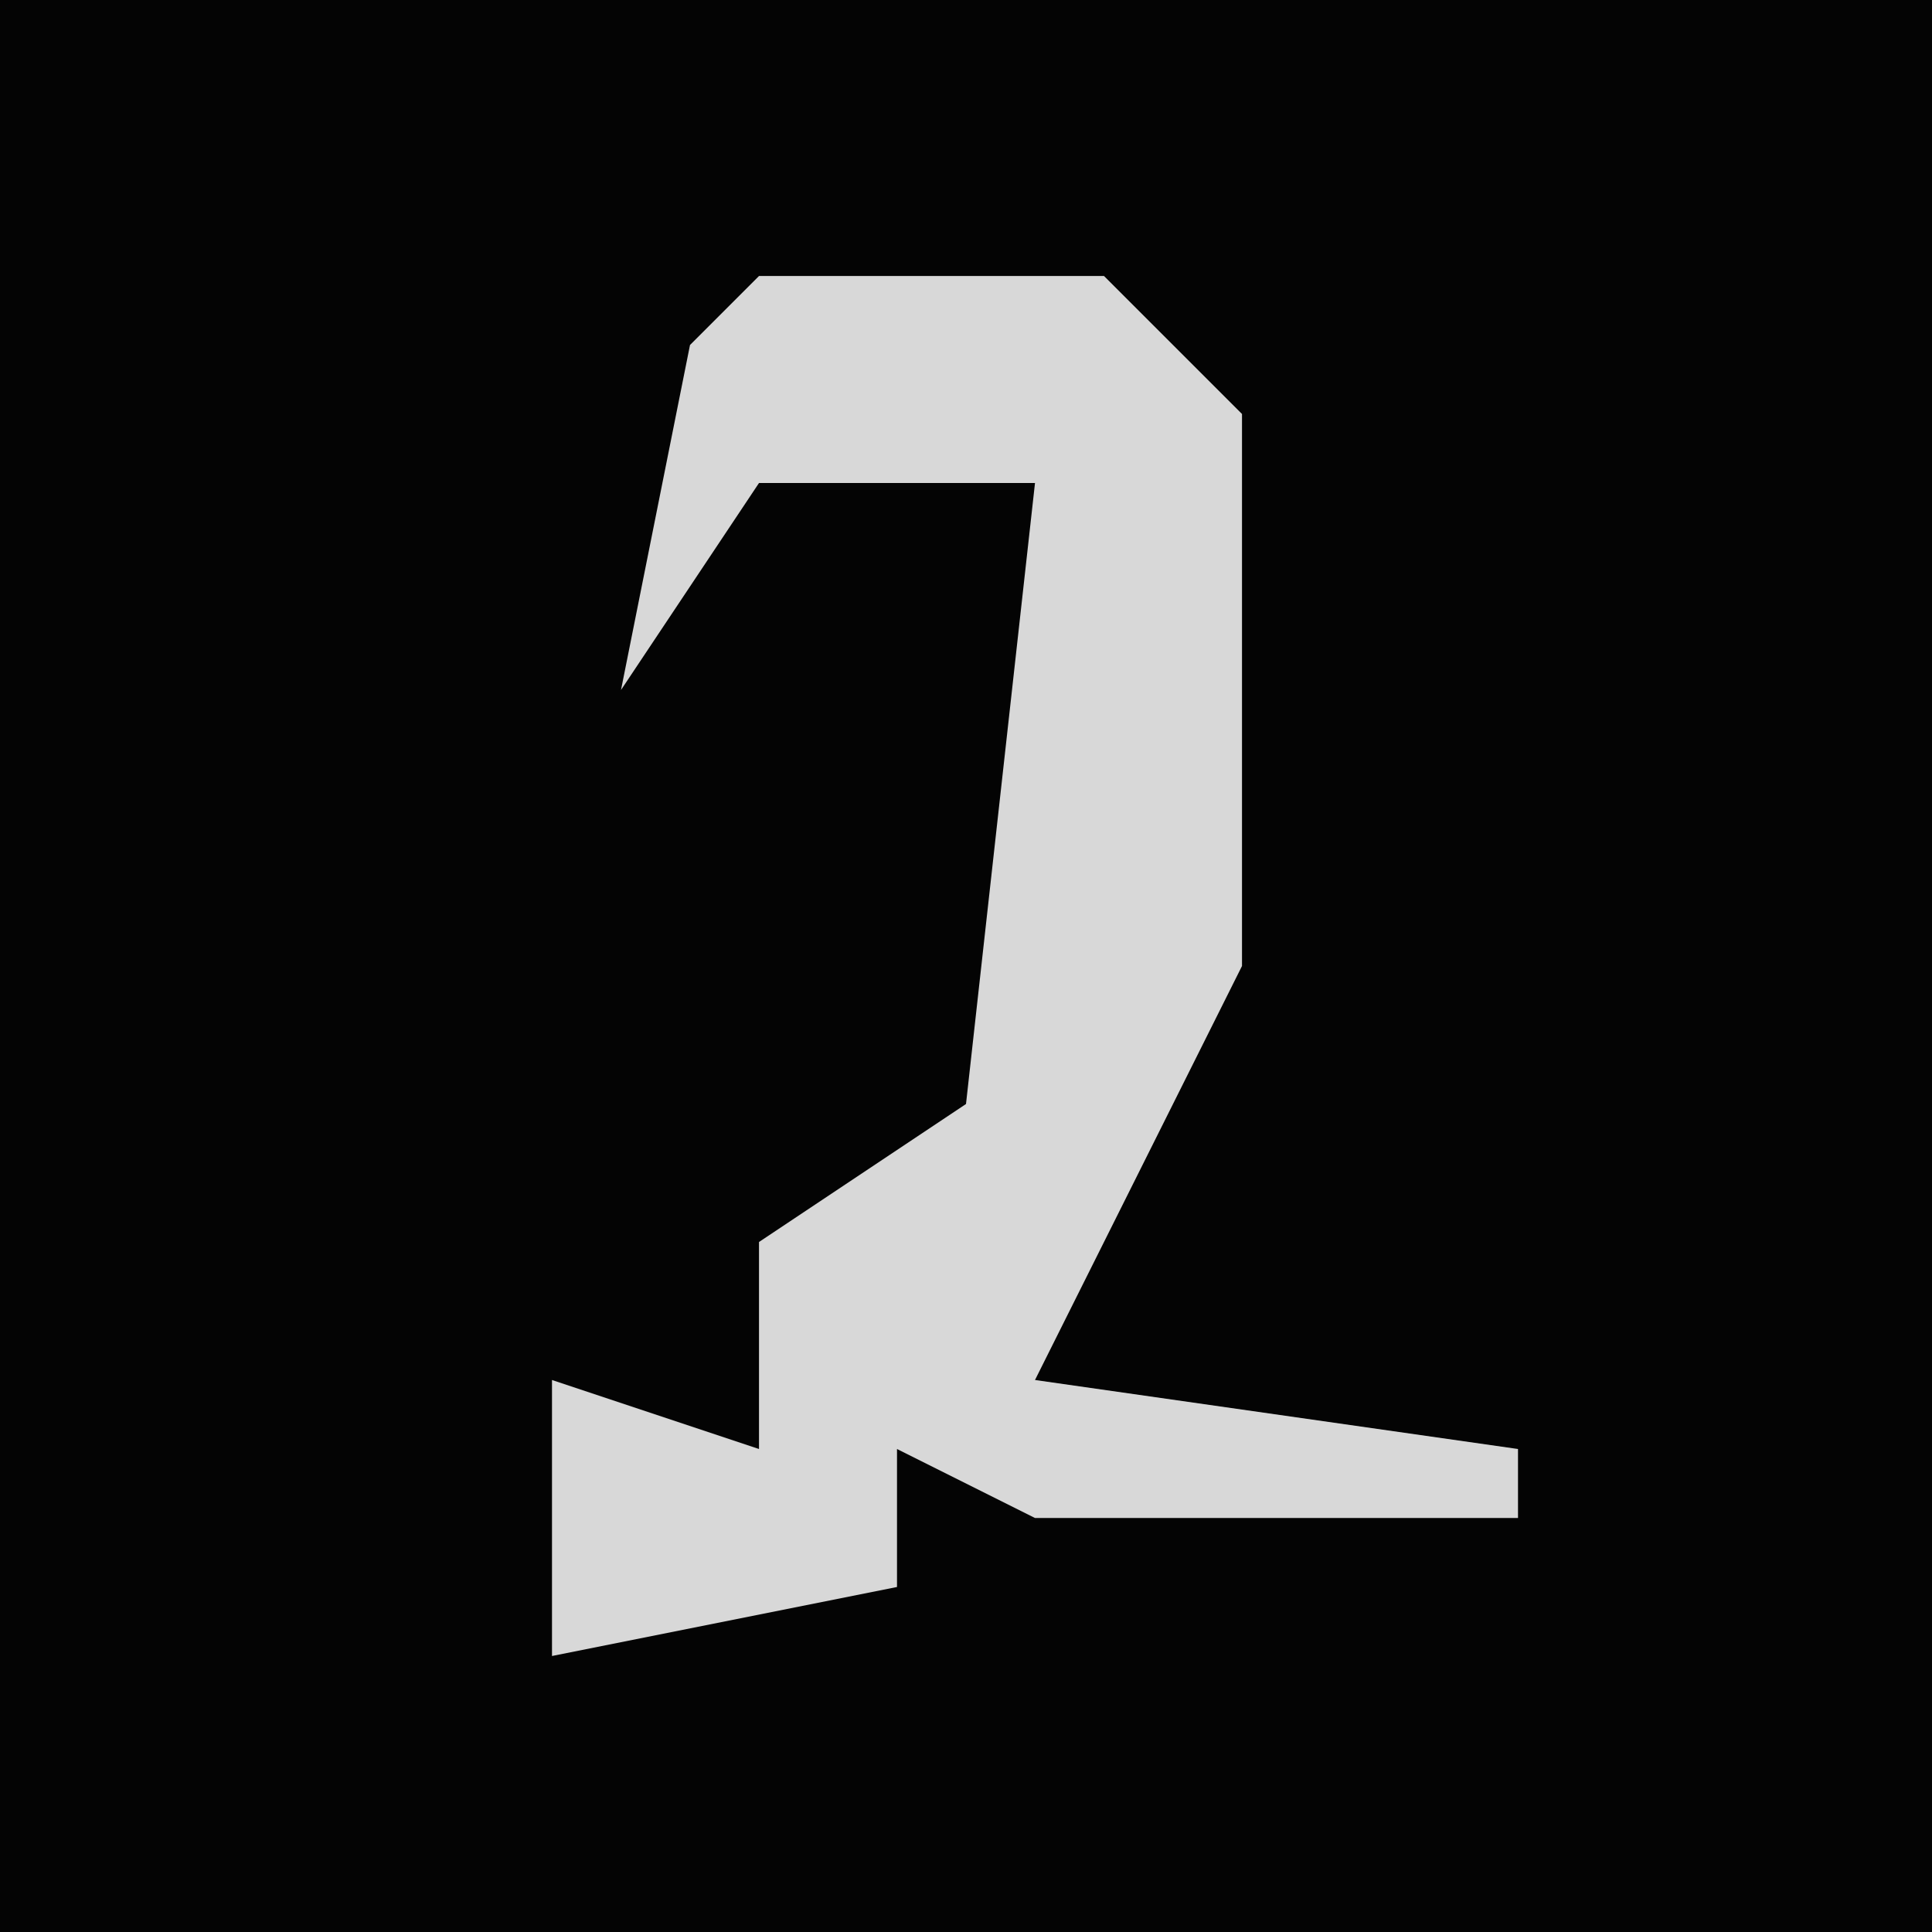 <?xml version="1.0" encoding="UTF-8"?>
<svg version="1.1" xmlns="http://www.w3.org/2000/svg" width="28" height="28">
<path d="M0,0 L28,0 L28,28 L0,28 Z " fill="#040404" transform="translate(0,0)"/>
<path d="M0,0 L5,0 L7,2 L7,10 L4,16 L11,17 L11,18 L4,18 L2,17 L2,19 L-3,20 L-3,16 L0,17 L0,14 L3,12 L4,3 L0,3 L-2,6 L-1,1 Z " fill="#D8D8D8" transform="translate(11,4)"/>
</svg>
